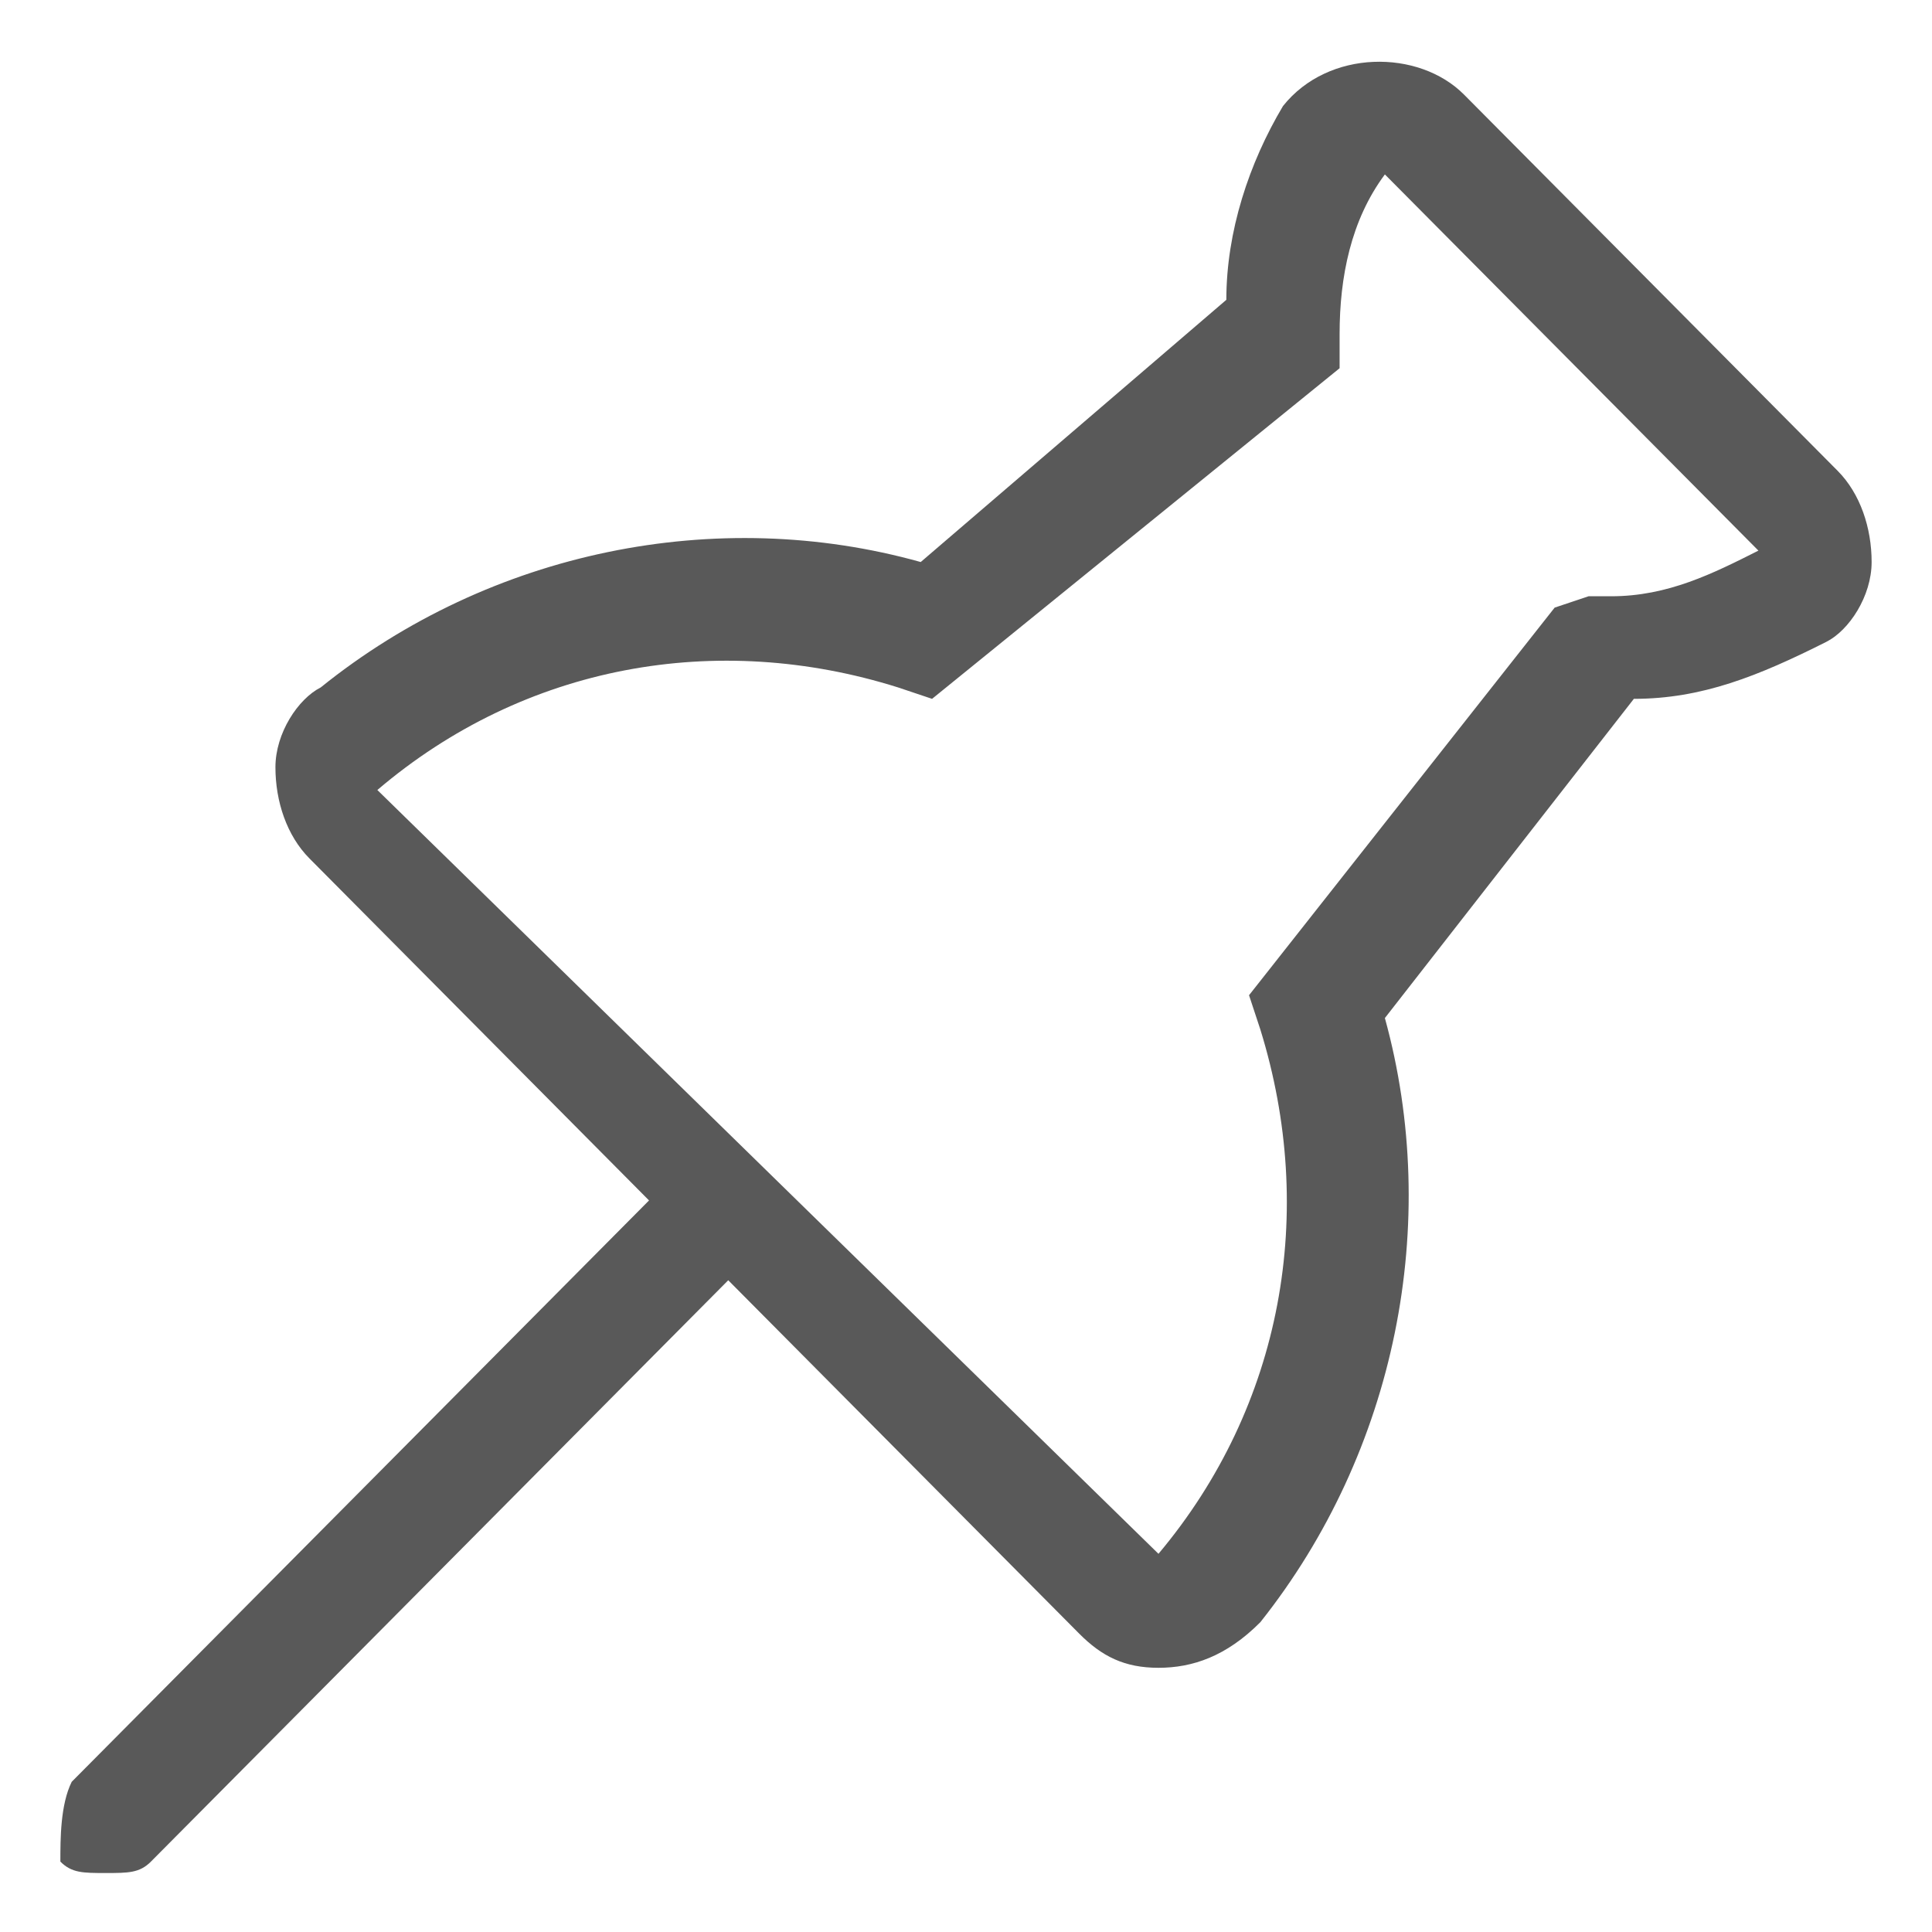 <?xml version="1.0" encoding="UTF-8"?>
<svg width="32px" height="32px" viewBox="0 0 32 32" version="1.1" xmlns="http://www.w3.org/2000/svg" xmlns:xlink="http://www.w3.org/1999/xlink">
    <!-- Generator: Sketch 52.5 (67469) - http://www.bohemiancoding.com/sketch -->
    <title>pipelining_icon_patching</title>
    <desc>Created with Sketch.</desc>
    <g id="Page-1" stroke="none" stroke-width="1" fill="none" fill-rule="evenodd" opacity="0.65">
        <g id="Desktop-HD" transform="translate(-575, -449)" fill="#000000">
            <g id="打补丁icon" transform="translate(591, 465) scale(-1, 1) translate(-591, -465) translate(575, 449)">
                <rect id="矩形" opacity="0" x="0" y="0" width="32" height="32"></rect>
                <path d="M30.812,29.512 L21.25,19.883 L26.875,14.218 C27.25,13.841 27.438,13.274 27.438,12.708 C27.438,12.141 27.062,11.575 26.688,11.386 C23.875,9.12 20.125,8.365 16.75,9.309 L11.688,4.966 C11.688,3.834 11.312,2.701 10.75,1.757 C10,0.812 8.5,0.812 7.75,1.568 L1.562,7.799 C1.188,8.176 1,8.743 1,9.309 C1,9.876 1.375,10.442 1.75,10.631 C2.875,11.197 3.812,11.575 4.938,11.575 L9.062,16.862 C8.125,20.26 8.875,24.037 11.125,26.869 C11.688,27.435 12.25,27.624 12.812,27.624 C13.375,27.624 13.75,27.435 14.125,27.058 L19.938,21.205 L29.5,30.834 C29.688,31.023 29.875,31.023 30.25,31.023 C30.625,31.023 30.812,31.023 31,30.834 C31,30.456 31,29.89 30.812,29.512 Z M12.812,25.736 C10.75,23.281 10.188,20.072 11.125,17.051 L11.312,16.484 L6.25,10.064 L5.688,9.876 L5.312,9.876 C4.375,9.876 3.625,9.498 2.875,9.12 L9.062,2.889 C9.625,3.645 9.812,4.589 9.812,5.533 L9.812,6.099 L16.562,11.575 L17.125,11.386 C20.125,10.442 23.312,11.008 25.75,13.085 L12.812,25.736 Z" id="形状" fill-rule="nonzero"></path>
            </g>
        </g>
    </g>
</svg>